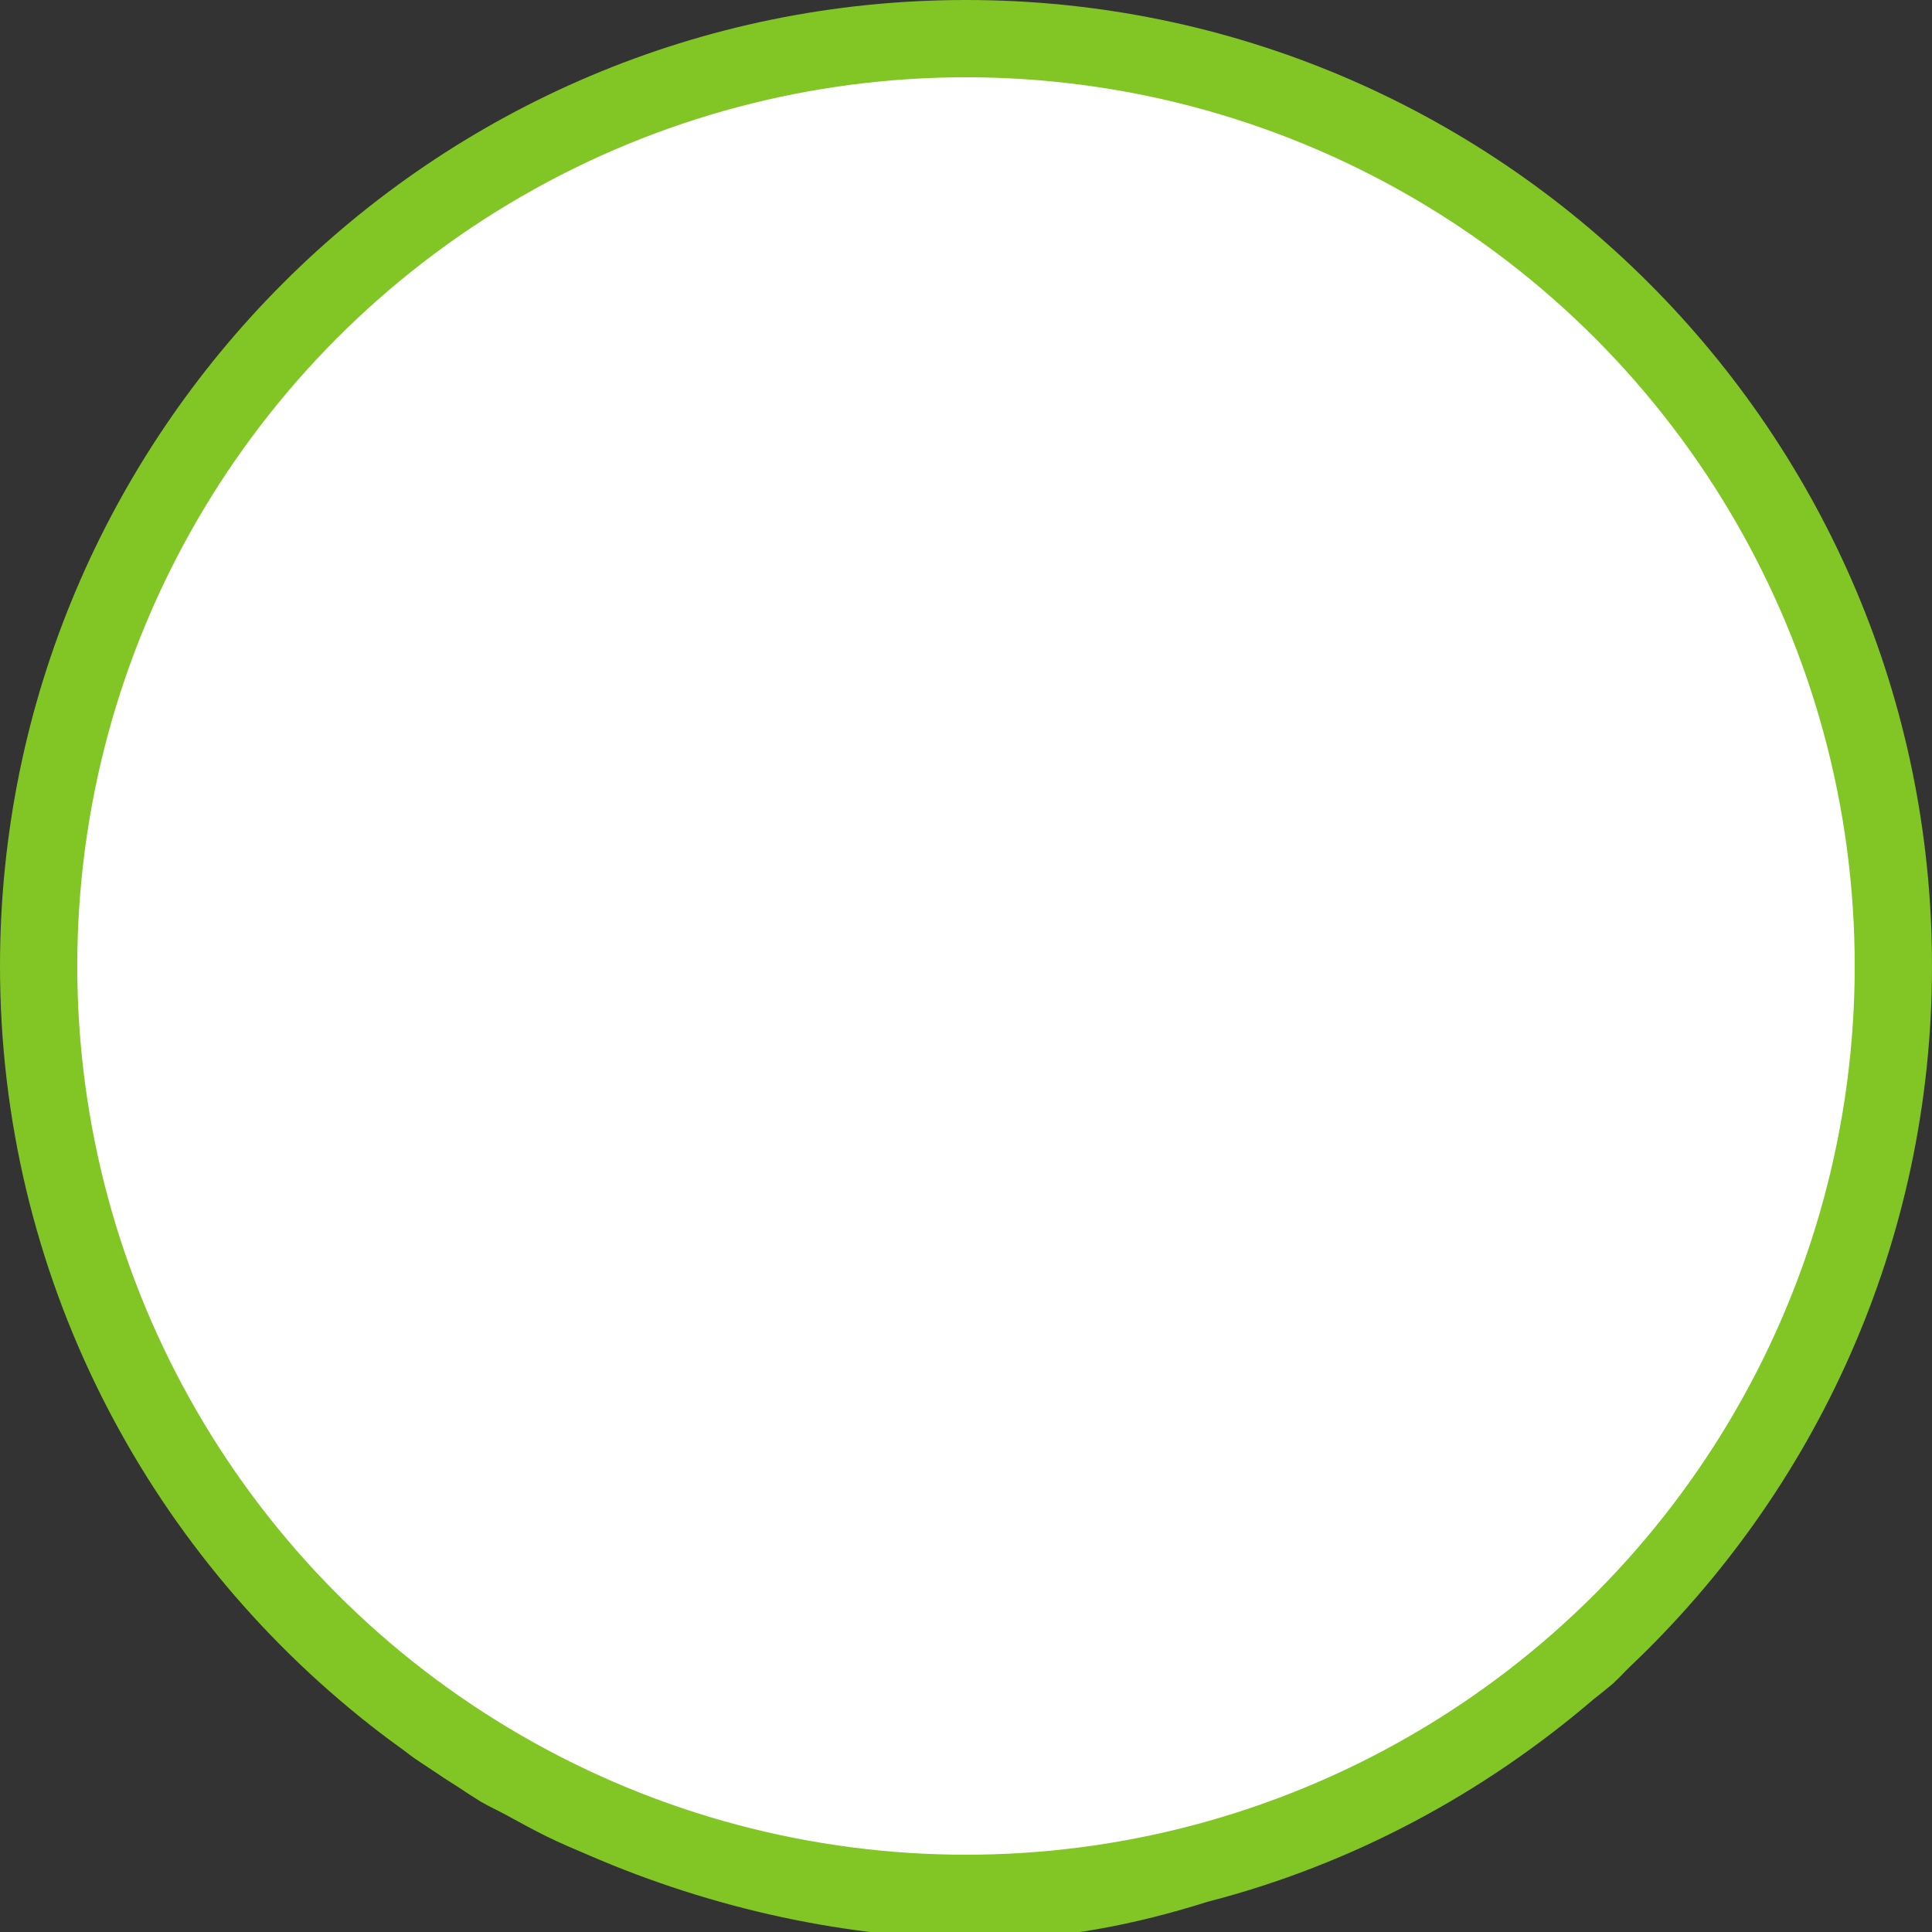 <?xml version="1.0" encoding="utf-8"?>
<!-- Generator: Adobe Illustrator 16.0.3, SVG Export Plug-In . SVG Version: 6.00 Build 0)  -->
<!DOCTYPE svg PUBLIC "-//W3C//DTD SVG 1.1//EN" "http://www.w3.org/Graphics/SVG/1.1/DTD/svg11.dtd">
<svg version="1.1" id="Layer_1" xmlns="http://www.w3.org/2000/svg" xmlns:xlink="http://www.w3.org/1999/xlink" x="0px" y="0px"
	 width="50px" height="50px" viewBox="0 0 50 50" enable-background="new 0 0 50 50" xml:space="preserve">
<rect x="0" y="0" width="50" height="50" fill="#333333" stroke="none"/>
<path fill="#81C625" d="M25,0C11.205,0,0,11.205,0,25c0,7.979,3.763,15.077,9.594,19.656c0.285,0.225,0.58,0.443,0.875,0.656
	c0.084,0.063,0.164,0.127,0.25,0.188c0.125,0.087,0.249,0.165,0.375,0.25c0.267,0.182,0.535,0.357,0.813,0.531
	c0.064,0.039,0.123,0.086,0.188,0.125c0.116,0.07,0.226,0.148,0.344,0.219c0.211,0.123,0.441,0.227,0.656,0.344
	c0.35,0.191,0.7,0.385,1.063,0.563c0.369,0.182,0.744,0.337,1.125,0.5c3.125,1.347,6.641,2.156,10.281,2.156
	c1.896,0,3.838-0.385,5.688-0.97c3.748-0.966,7.146-2.805,10-5.25c0.118-0.094,0.209-0.161,0.313-0.25
	c0.063-0.055,0.127-0.102,0.188-0.155c0.022-0.021,0.04-0.041,0.063-0.063c0.121-0.108,0.226-0.231,0.344-0.345
	C46.98,38.598,50,32.152,50,25C50,11.205,38.795,0,25,0z"/>
<circle fill="#FFFFFF" cx="25" cy="25" r="23"/>
</svg>
